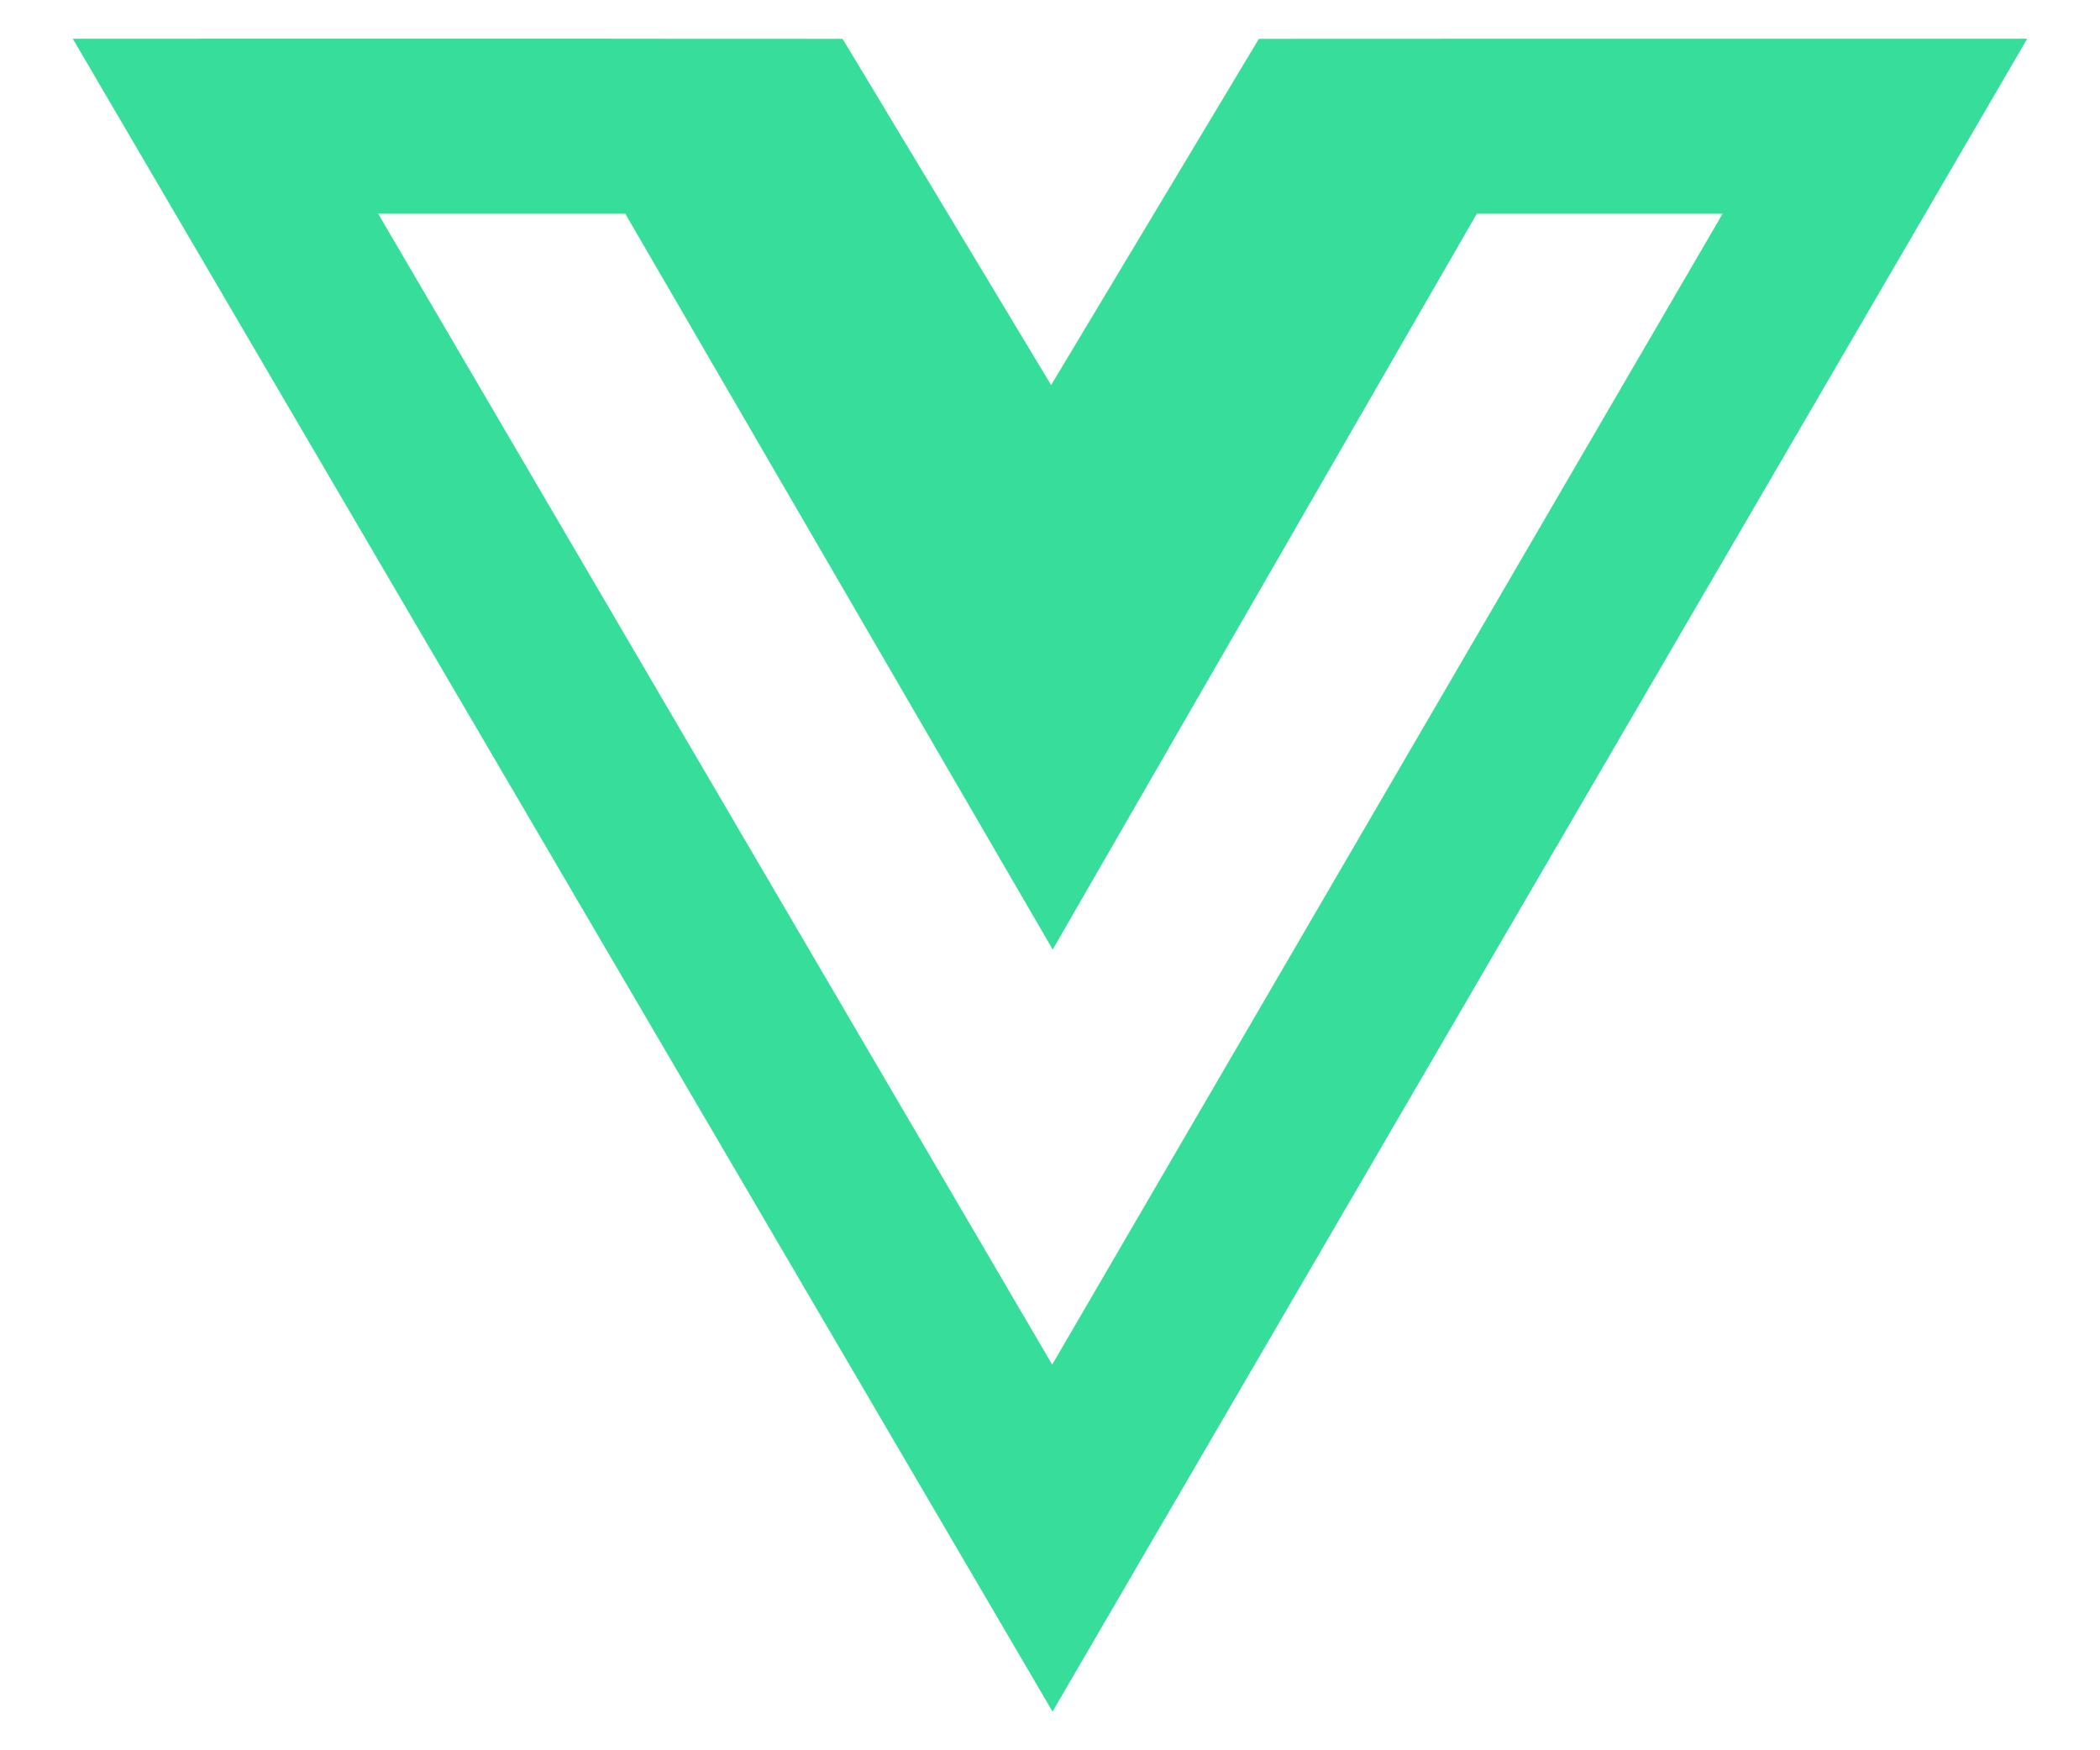 <svg width="24" height="20" viewBox="0 0 24 20" fill="none" xmlns="http://www.w3.org/2000/svg">
<path d="M18.031 0.443V0.443L17.876 0.443L17.031 0.443L17.031 0.443L14.387 0.444L12.013 4.4L9.63 0.444L6.984 0.443L6.983 0.442H2.272V0.443L0.832 0.443L12.029 19.558L23.168 0.443L18.031 0.443ZM12.025 15.593L4.322 2.442H7.146L12.031 10.85L16.878 2.442H19.687L12.025 15.593Z" fill="#37DE9B"/>
</svg>
